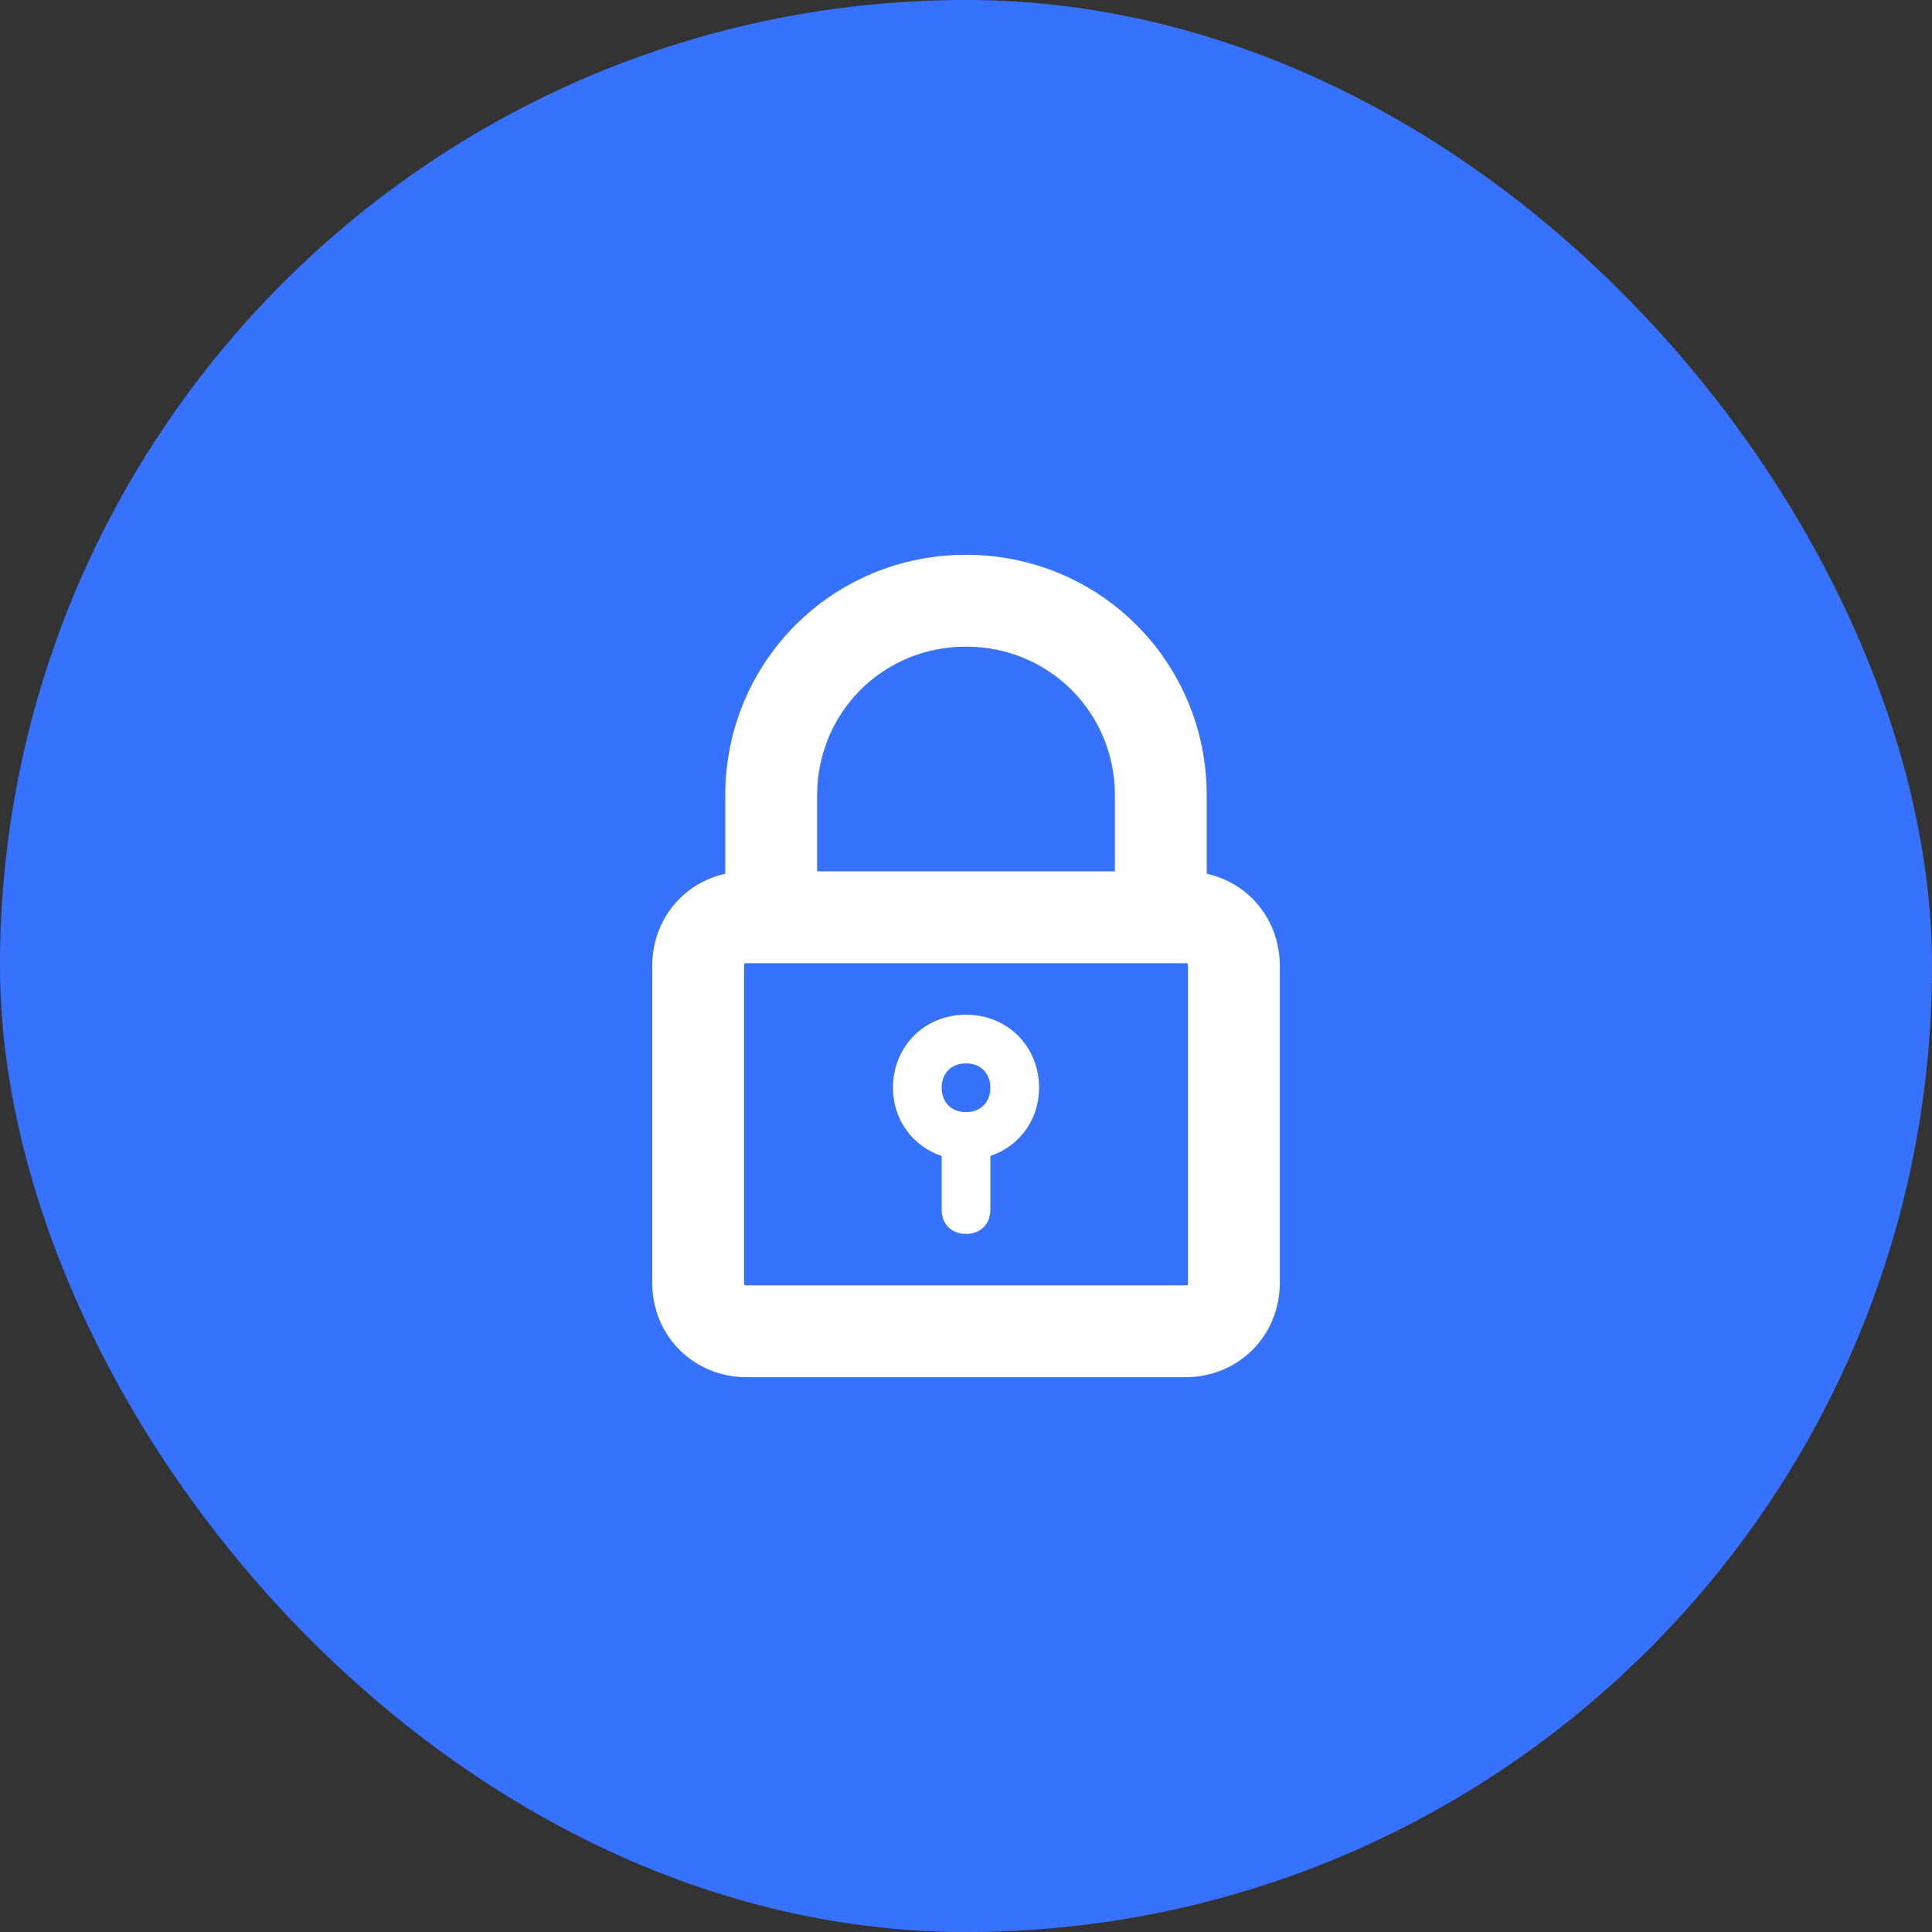 <svg width="56" height="56" viewBox="0 0 56 56" fill="none" xmlns="http://www.w3.org/2000/svg">
<rect x="0" y="0" width="56" height="56" fill="#333333" stroke="none"/>
<rect width="56" height="56" rx="28" fill="#3772FF"/>
<path d="M28 16.581C24.402 16.581 21.522 19.46 21.522 23.059V25.761C20.315 25.822 19.405 26.773 19.405 28V37.176C19.405 38.446 20.378 39.419 21.647 39.419H34.353C35.622 39.419 36.596 38.446 36.596 37.176V28C36.596 26.773 35.686 25.822 34.478 25.761V23.059C34.478 19.46 31.599 16.581 28 16.581ZM34.934 28V37.176C34.934 37.36 34.874 37.503 34.777 37.6C34.68 37.697 34.537 37.757 34.353 37.757H21.647C21.464 37.757 21.321 37.697 21.224 37.6C21.127 37.503 21.067 37.36 21.067 37.176V28C21.067 27.817 21.127 27.674 21.224 27.577C21.321 27.48 21.464 27.419 21.647 27.419H22.353H33.647H34.353C34.537 27.419 34.68 27.48 34.777 27.577C34.874 27.674 34.934 27.817 34.934 28ZM23.184 25.757V23.059C23.184 20.375 25.317 18.243 28 18.243C30.684 18.243 32.817 20.375 32.817 23.059V25.757H23.184Z" fill="white" stroke="white" strokeWidth="0.25"/>
<path d="M28 29.412C26.8 29.412 25.883 30.329 25.883 31.529C25.883 32.447 26.448 33.224 27.295 33.506V35.059C27.295 35.482 27.577 35.765 28 35.765C28.424 35.765 28.706 35.482 28.706 35.059V33.506C29.553 33.224 30.118 32.447 30.118 31.529C30.118 30.329 29.201 29.412 28 29.412ZM28 32.235C27.577 32.235 27.295 31.953 27.295 31.529C27.295 31.106 27.577 30.823 28 30.823C28.424 30.823 28.706 31.106 28.706 31.529C28.706 31.953 28.424 32.235 28 32.235Z" fill="white"/>
</svg>
